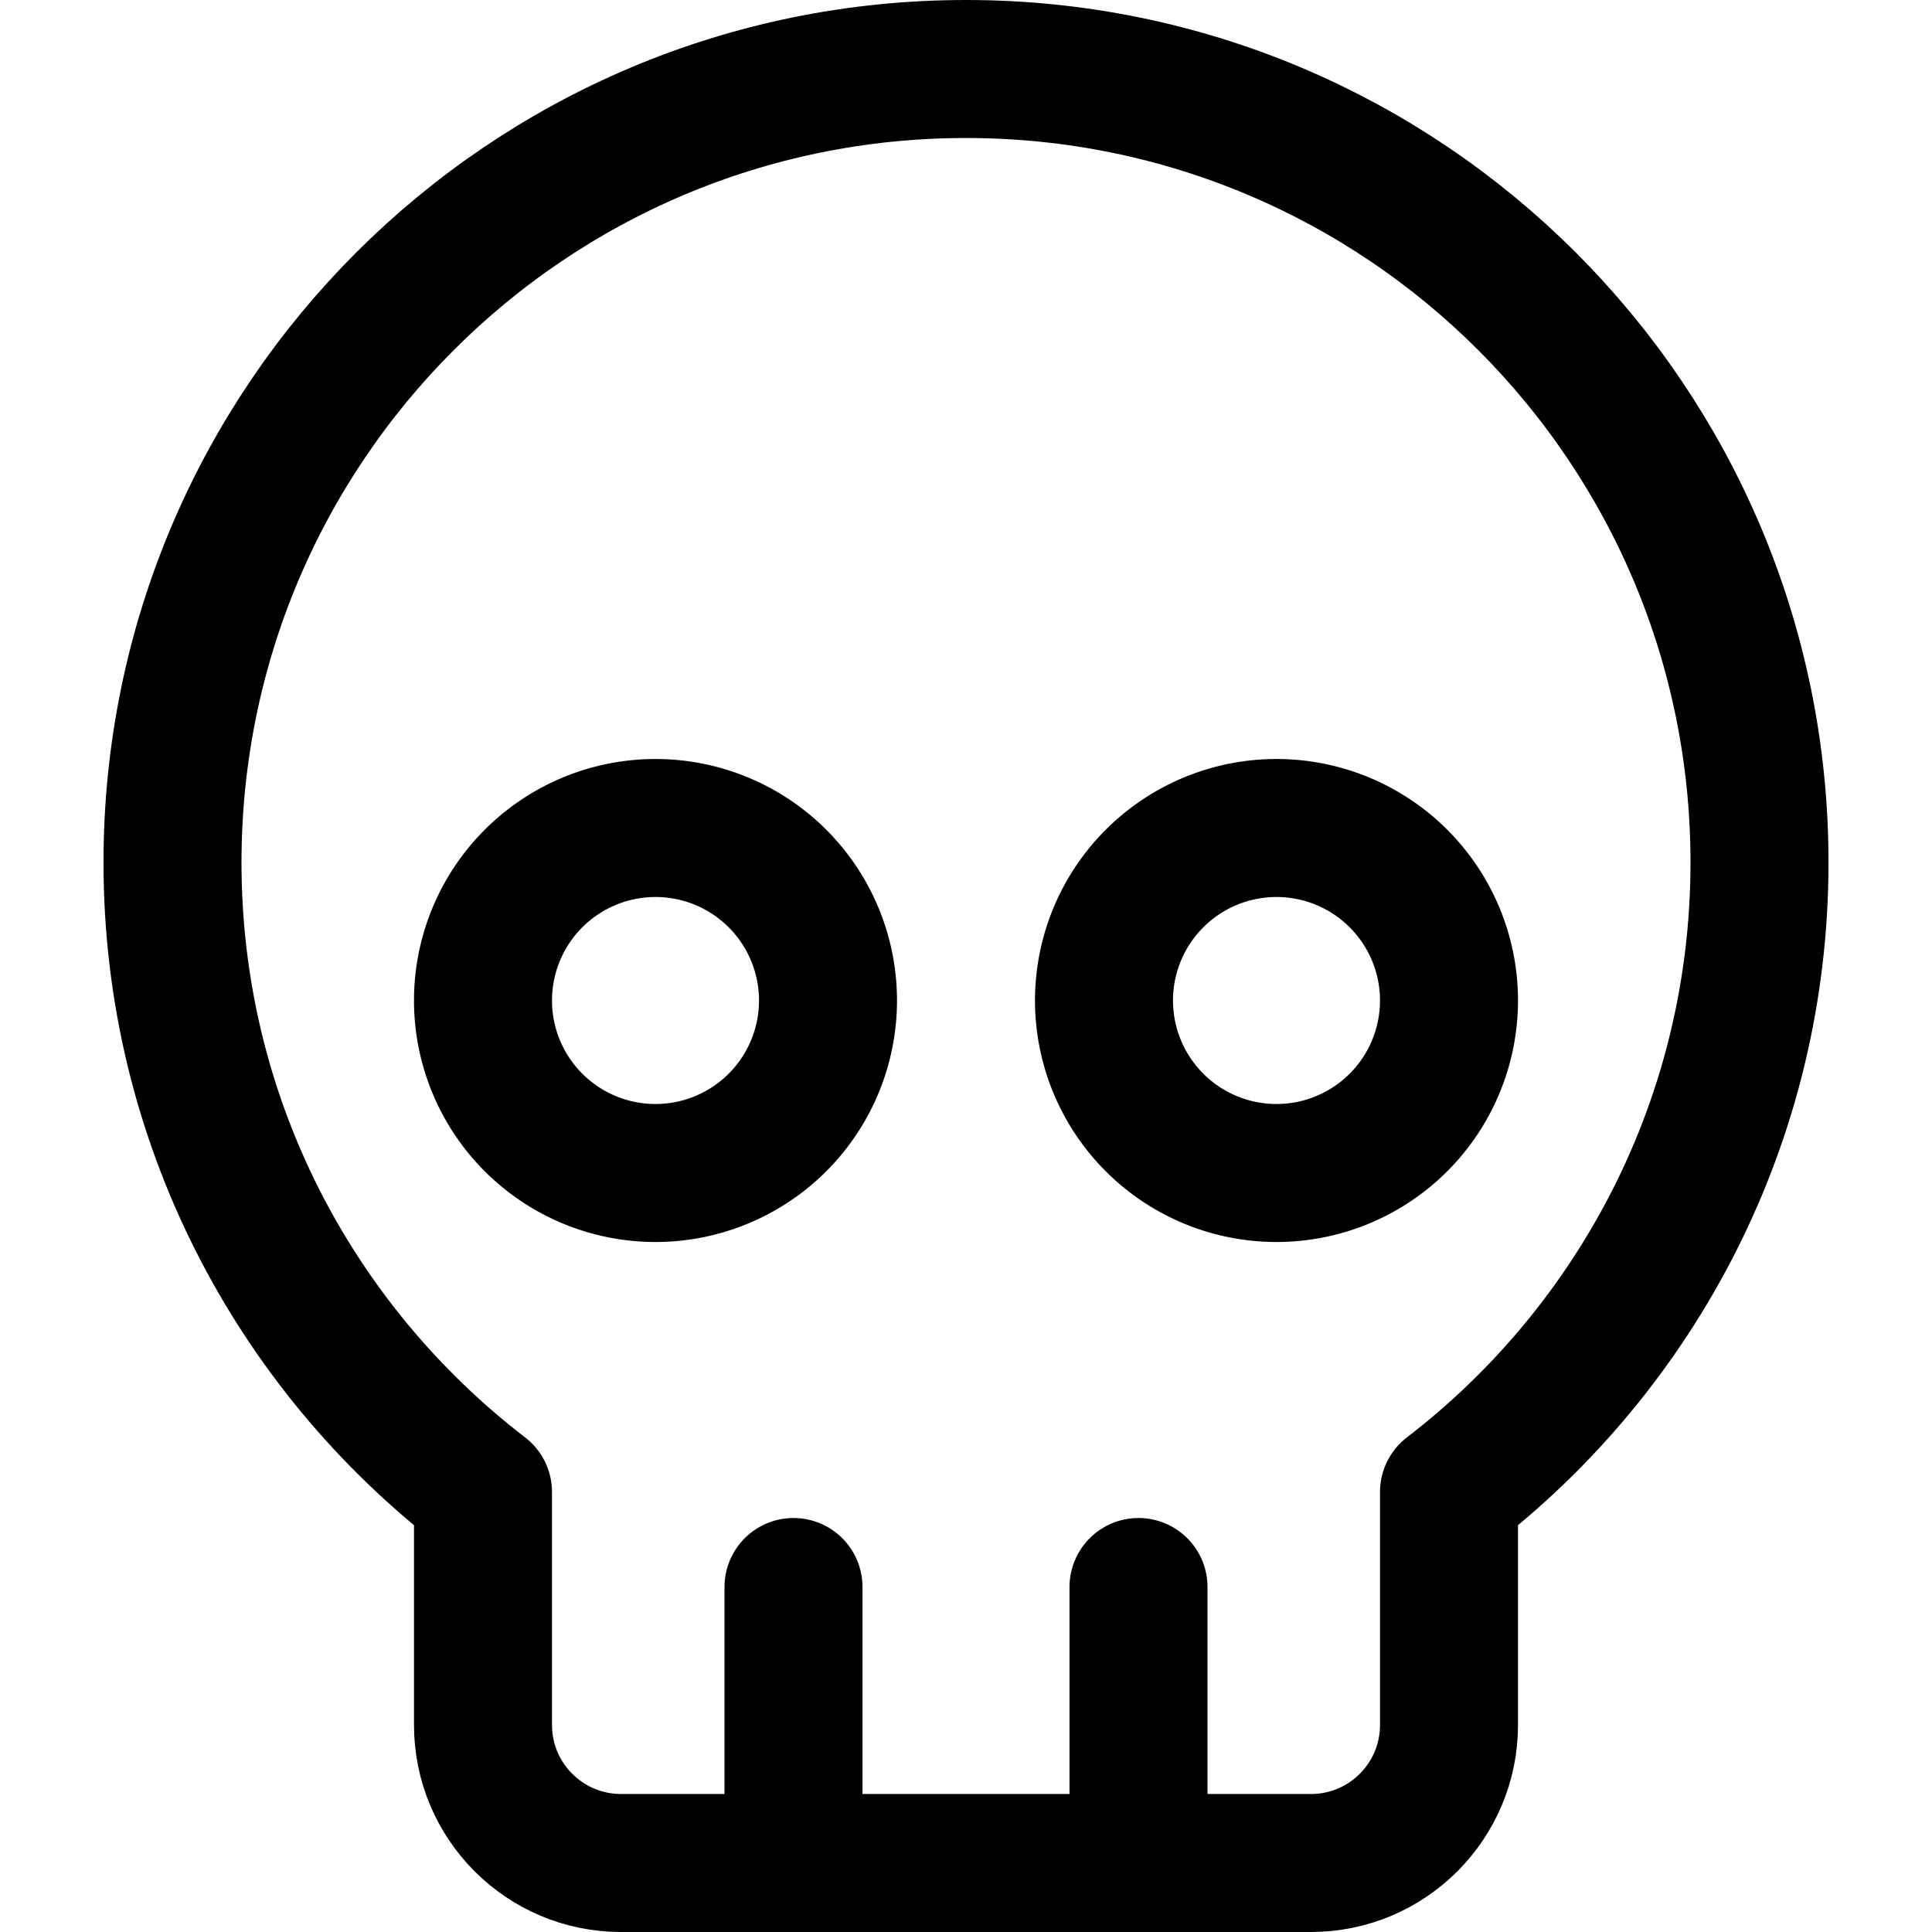 <svg xmlns="http://www.w3.org/2000/svg" fill="none" viewBox="0 0 14 14"><g id="skull-1--crash-death-delete-die-error-garbage-remove-skull-trash"><path id="Ellipse 1870" stroke="#000000" stroke-linecap="round" stroke-linejoin="round" d="M3.5 7.25a1.25 1.25 0 1 0 2.5 0 1.25 1.25 0 1 0 -2.5 0" stroke-width="1"></path><path id="Ellipse 1871" stroke="#000000" stroke-linecap="round" stroke-linejoin="round" d="M8 7.25a1.25 1.25 0 1 0 2.5 0 1.25 1.25 0 1 0 -2.5 0" stroke-width="1"></path><path id="Vector 3993" stroke="#000000" stroke-linecap="round" stroke-linejoin="round" d="M5.75 13.5v-2" stroke-width="1"></path><path id="Vector 3994" stroke="#000000" stroke-linecap="round" stroke-linejoin="round" d="M8.25 13.5v-2" stroke-width="1"></path><path id="Union" stroke="#000000" stroke-linecap="round" stroke-linejoin="round" d="M10.5 10.812c1.368 -1.051 2.25 -2.704 2.25 -4.562C12.75 3.074 10.176 0.5 7 0.5 3.824 0.5 1.25 3.074 1.25 6.25c0 1.859 0.882 3.511 2.25 4.562V12.5c0 0.552 0.448 1 1 1h5c0.552 0 1 -0.448 1 -1v-1.688Z" stroke-width="1"></path></g></svg>